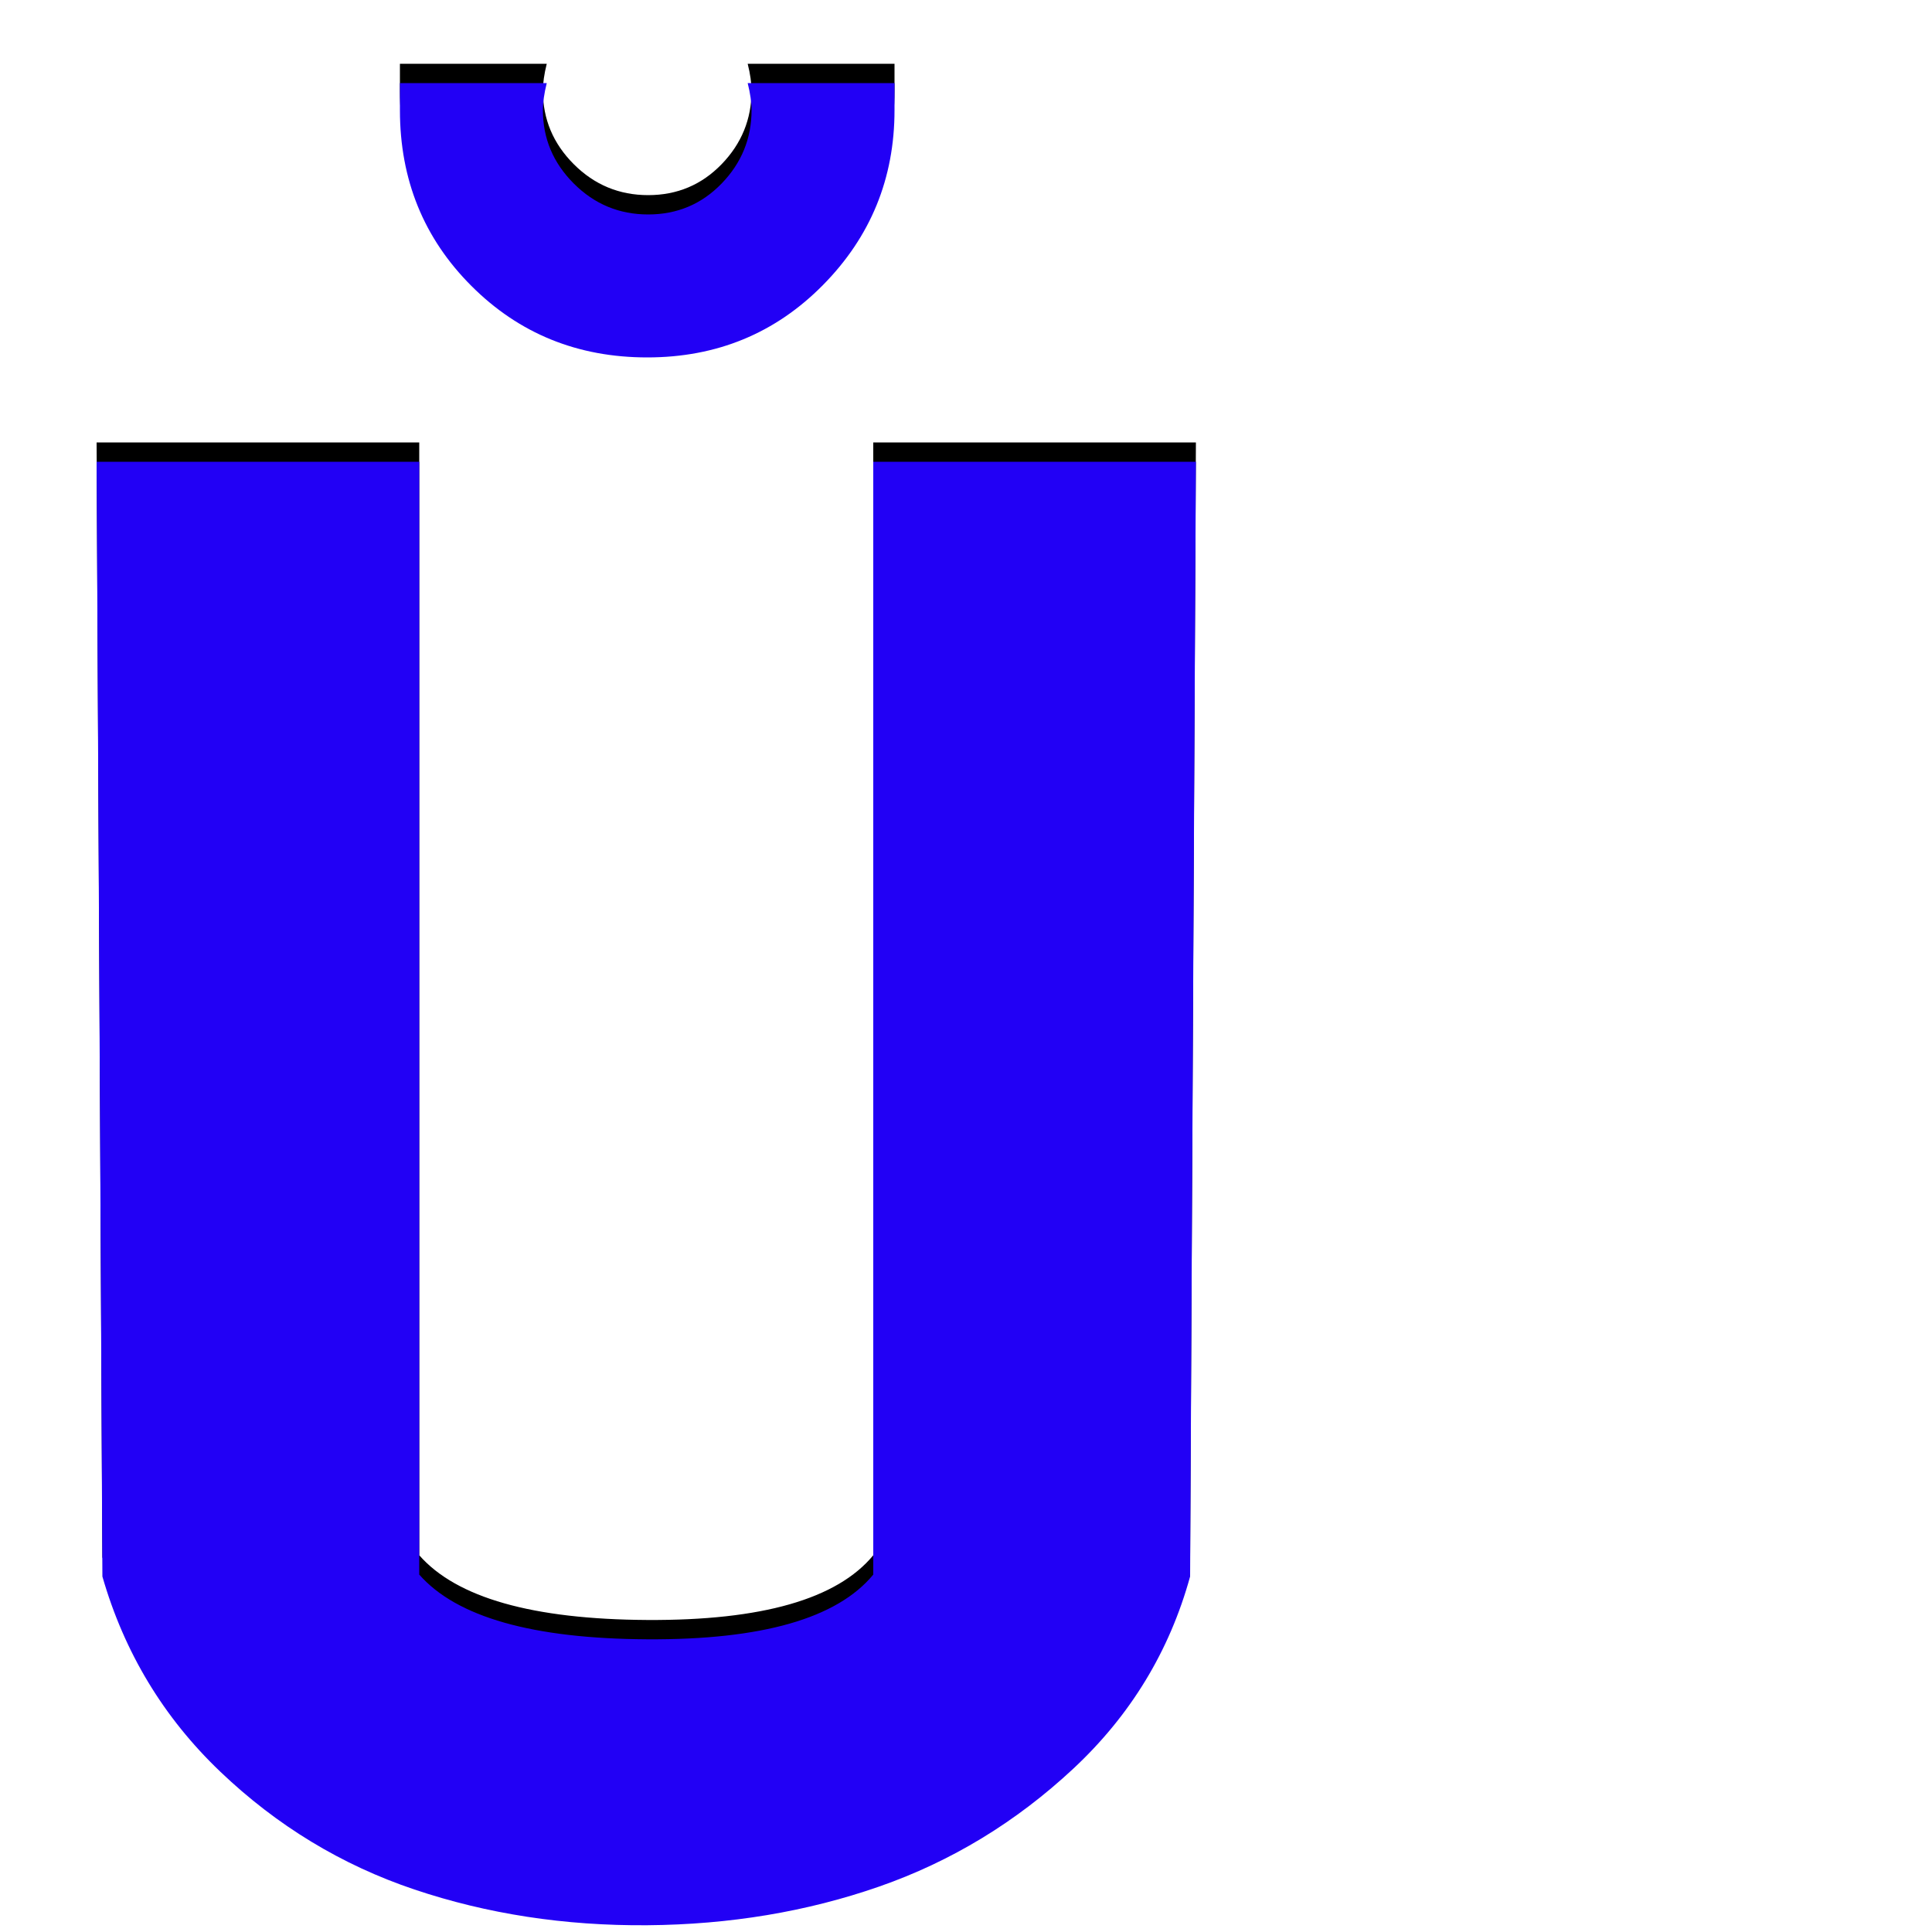 <svg xmlns="http://www.w3.org/2000/svg" viewBox="0 -1000 1000 1000">
	<path fill="#000000" d="M463 -967Q463 -967 463 -953Q463 -900 426 -862.5Q389 -825 335 -825Q281 -825 244 -862Q207 -899 207 -953V-967H283Q281 -959 281 -953Q281 -931 297 -915Q313 -899 335.5 -899Q358 -899 373.5 -915Q389 -931 389 -953Q389 -959 387 -967ZM616 -194Q600 -136 555.5 -94.5Q511 -53 455 -33.5Q399 -14 335 -13.5Q271 -13 214.5 -32Q158 -51 114 -93Q70 -135 53 -194L50 -771H217V-195Q246 -162 335 -161.5Q424 -161 452 -195V-771H619Z"/>
	<path fill="#2200f5" d="M463 -957Q463 -957 463 -943Q463 -890 426 -852.5Q389 -815 335 -815Q281 -815 244 -852Q207 -889 207 -943V-957H283Q281 -949 281 -943Q281 -921 297 -905Q313 -889 335.5 -889Q358 -889 373.5 -905Q389 -921 389 -943Q389 -949 387 -957ZM616 -184Q600 -126 555.5 -84.5Q511 -43 455 -23.5Q399 -4 335 -3.5Q271 -3 214.5 -22Q158 -41 114 -83Q70 -125 53 -184L50 -761H217V-185Q246 -152 335 -151.5Q424 -151 452 -185V-761H619Z"/>
</svg>